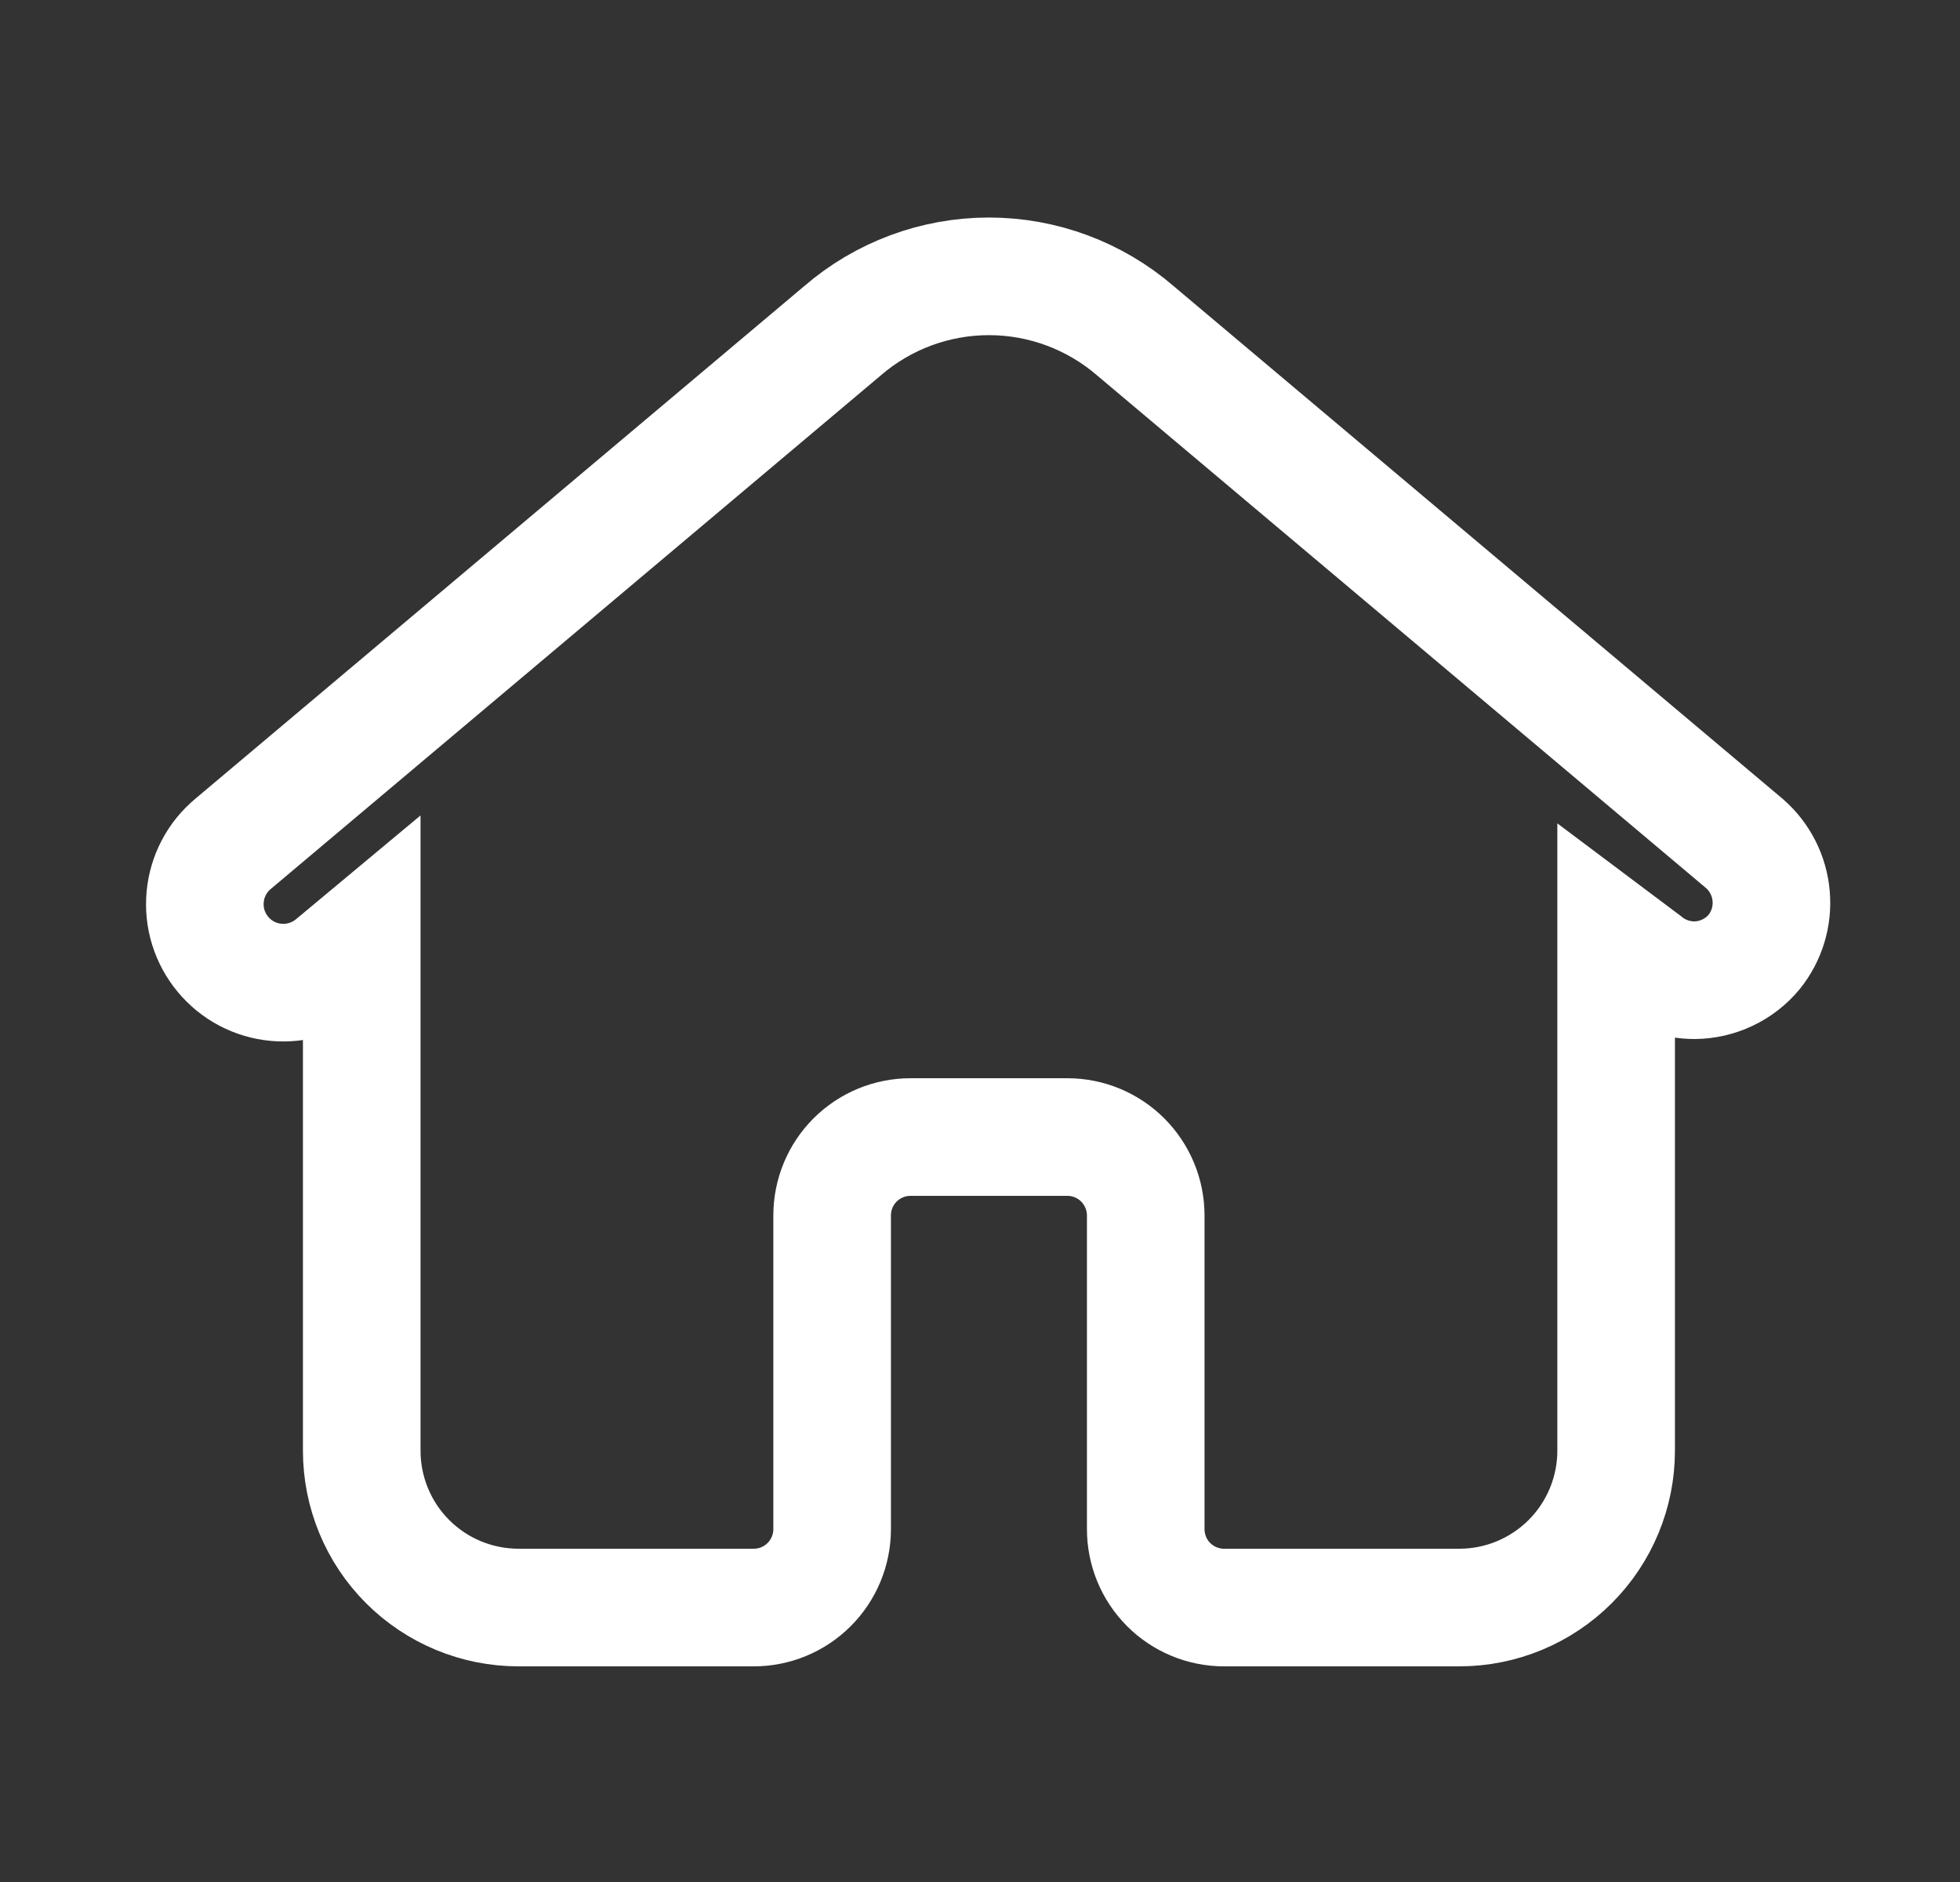 <svg width="25" height="24" viewBox="0 0 25 24" fill="none" xmlns="http://www.w3.org/2000/svg">
<rect x="0" y="0" width="25" height="24" fill="#333333" stroke="none"/>
<path d="M22.374 12.14C22.281 12.252 22.165 12.342 22.033 12.404C21.902 12.466 21.759 12.499 21.614 12.5C21.38 12.5 21.154 12.419 20.974 12.27L20.614 12V18.5C20.614 19.03 20.403 19.539 20.028 19.914C19.653 20.289 19.144 20.5 18.614 20.5H15.614C15.348 20.5 15.094 20.395 14.906 20.207C14.719 20.02 14.614 19.765 14.614 19.5V15.5C14.614 15.235 14.508 14.98 14.321 14.793C14.133 14.605 13.879 14.5 13.614 14.5H11.614C11.348 14.5 11.094 14.605 10.906 14.793C10.719 14.98 10.614 15.235 10.614 15.5V19.5C10.614 19.765 10.508 20.02 10.321 20.207C10.133 20.395 9.879 20.5 9.614 20.5H6.614C6.083 20.5 5.574 20.289 5.199 19.914C4.824 19.539 4.614 19.03 4.614 18.5V12L4.254 12.3C4.049 12.47 3.786 12.551 3.522 12.527C3.257 12.503 3.013 12.374 2.844 12.17C2.674 11.966 2.592 11.703 2.617 11.438C2.641 11.174 2.769 10.93 2.974 10.76L10.744 4.22C11.263 3.771 11.927 3.524 12.614 3.524C13.3 3.524 13.964 3.771 14.484 4.22L22.254 10.76C22.448 10.93 22.569 11.169 22.591 11.426C22.614 11.683 22.536 11.939 22.374 12.14Z" stroke="white" stroke-width="1.5"/>
</svg>
